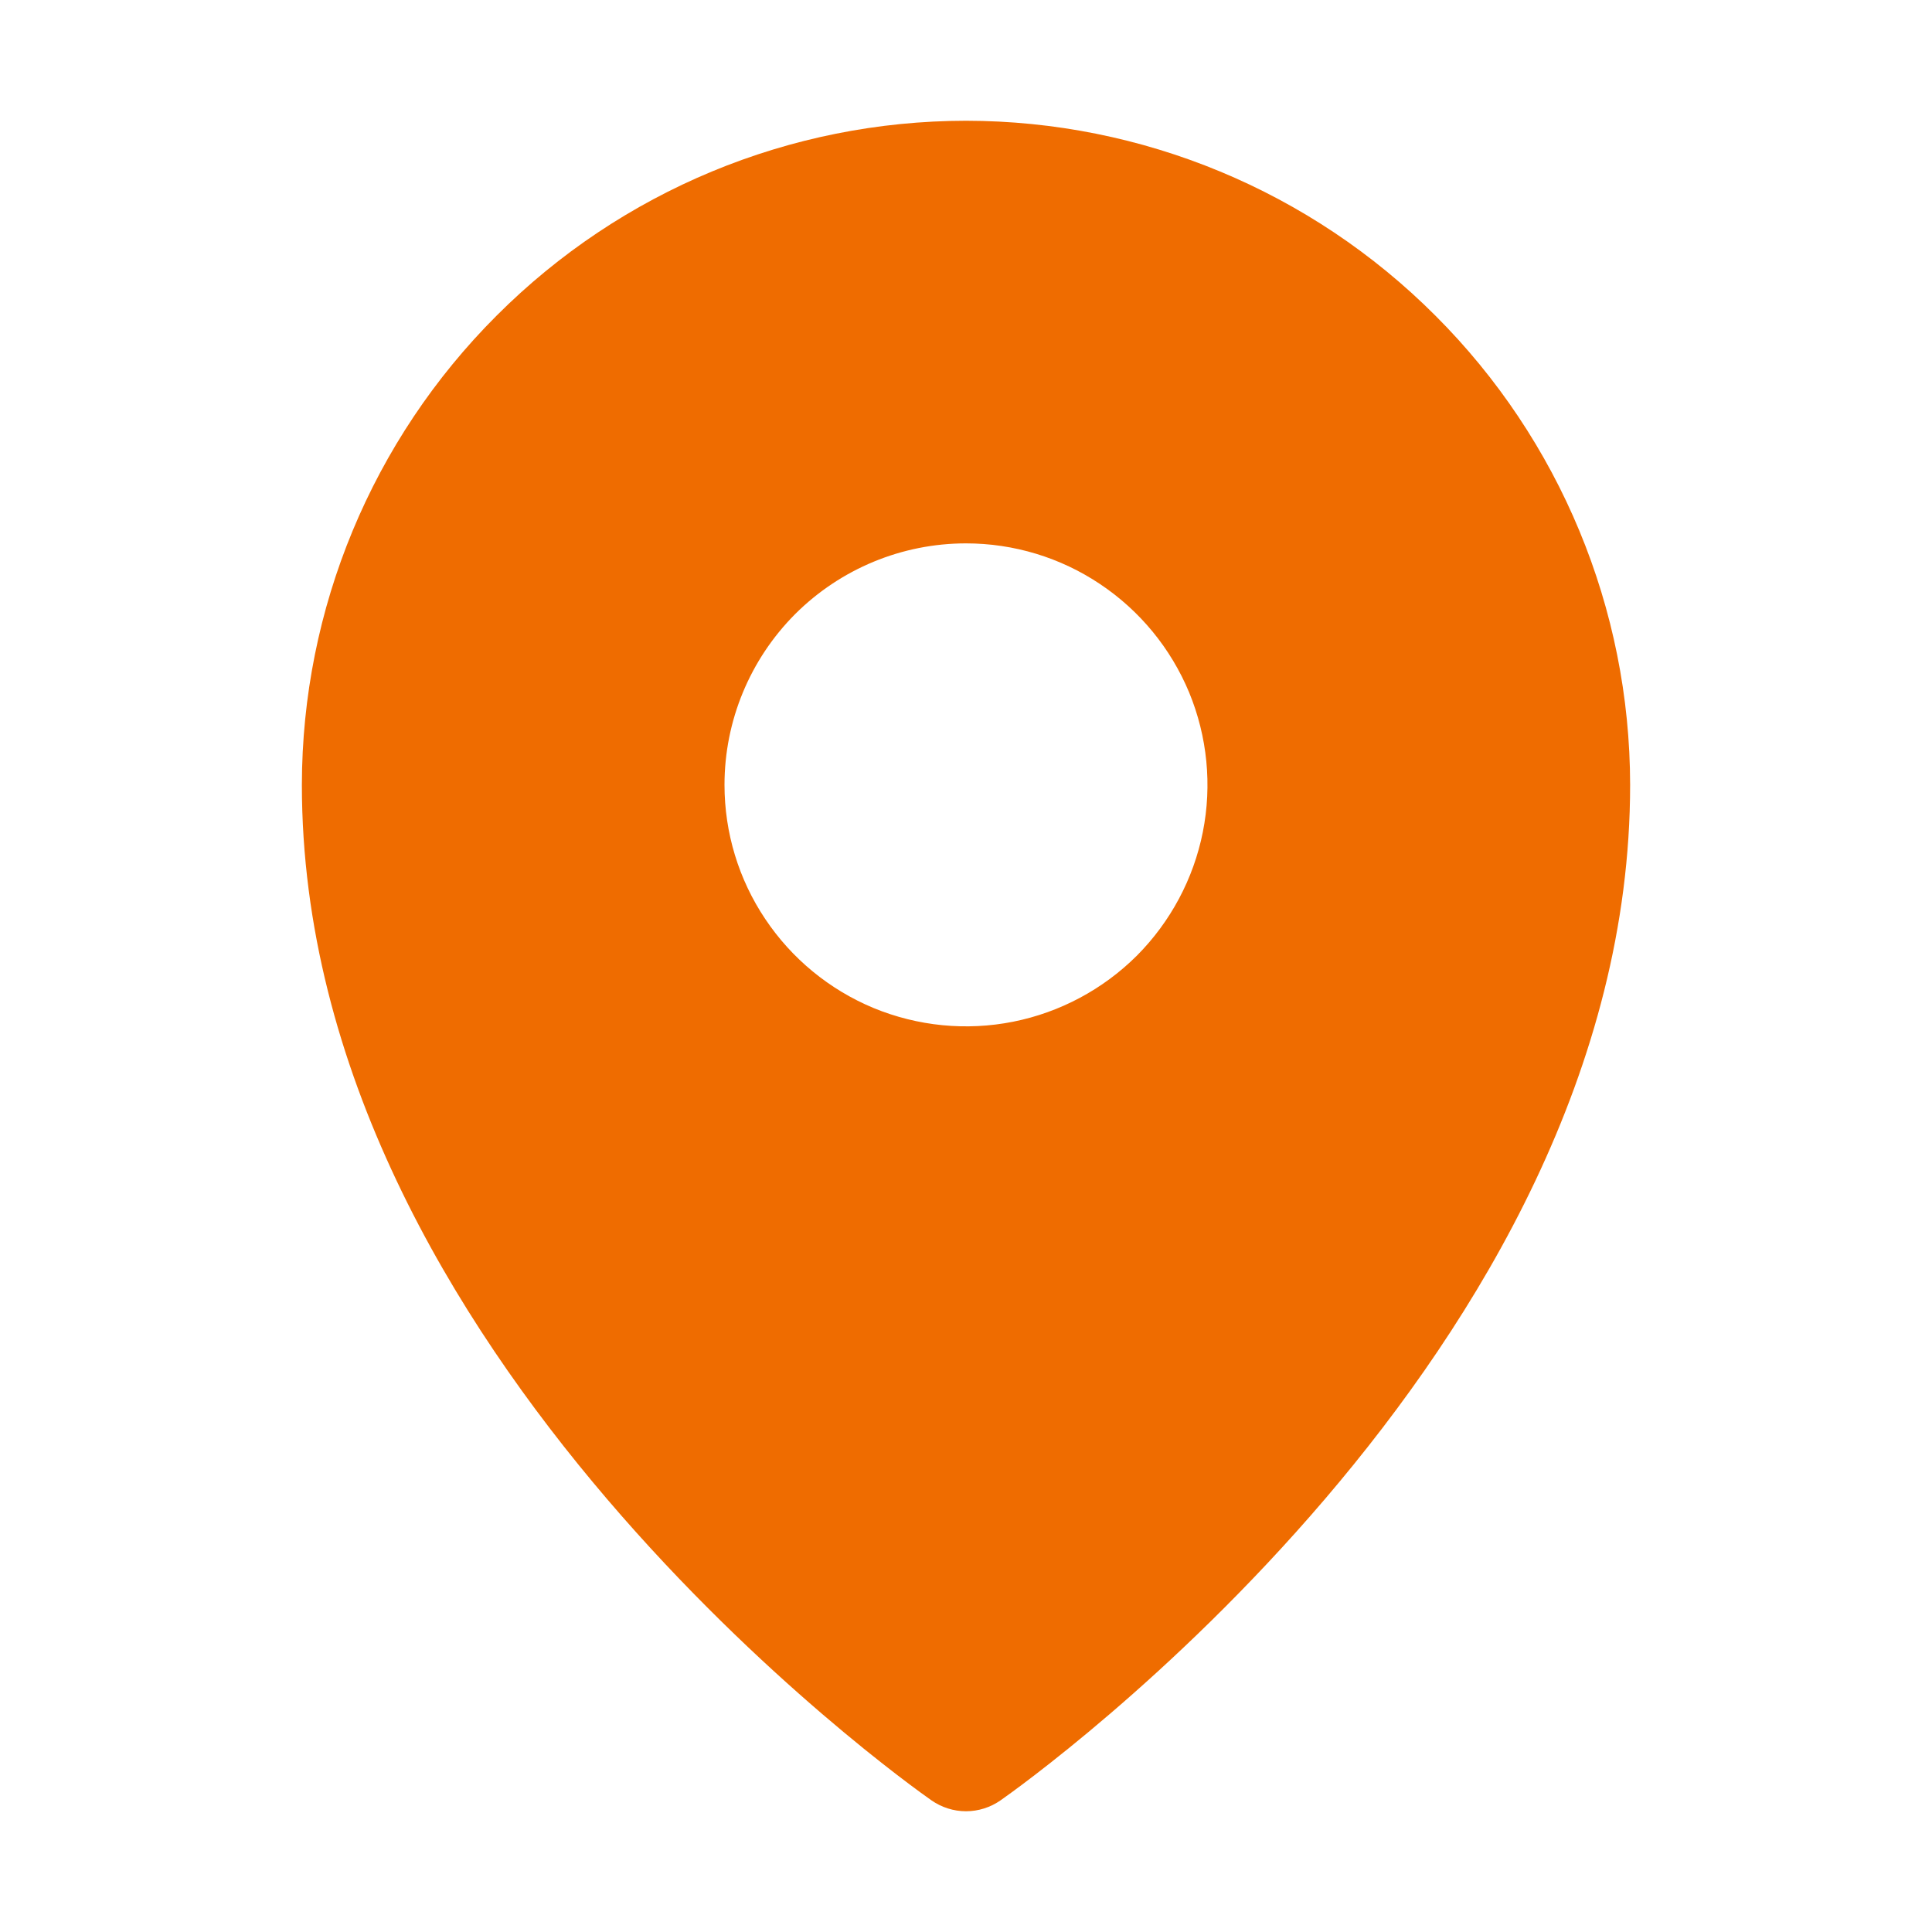<svg width="12" height="12" viewBox="0 0 12 12" fill="none" xmlns="http://www.w3.org/2000/svg">
<path d="M6 0.75C4.906 0.751 3.858 1.186 3.085 1.96C2.311 2.733 1.876 3.781 1.875 4.875C1.875 8.405 5.625 11.07 5.785 11.182C5.848 11.226 5.923 11.25 6 11.25C6.077 11.25 6.152 11.226 6.215 11.182C6.375 11.07 10.125 8.405 10.125 4.875C10.124 3.781 9.689 2.733 8.915 1.96C8.142 1.186 7.094 0.751 6 0.75ZM6 3.375C6.297 3.375 6.587 3.463 6.833 3.628C7.08 3.793 7.272 4.027 7.386 4.301C7.499 4.575 7.529 4.877 7.471 5.168C7.413 5.459 7.27 5.726 7.061 5.936C6.851 6.145 6.584 6.288 6.293 6.346C6.002 6.404 5.7 6.374 5.426 6.261C5.152 6.147 4.918 5.955 4.753 5.708C4.588 5.462 4.5 5.172 4.5 4.875C4.5 4.477 4.658 4.096 4.939 3.814C5.221 3.533 5.602 3.375 6 3.375Z" fill="#EF6C00"/>
</svg>
